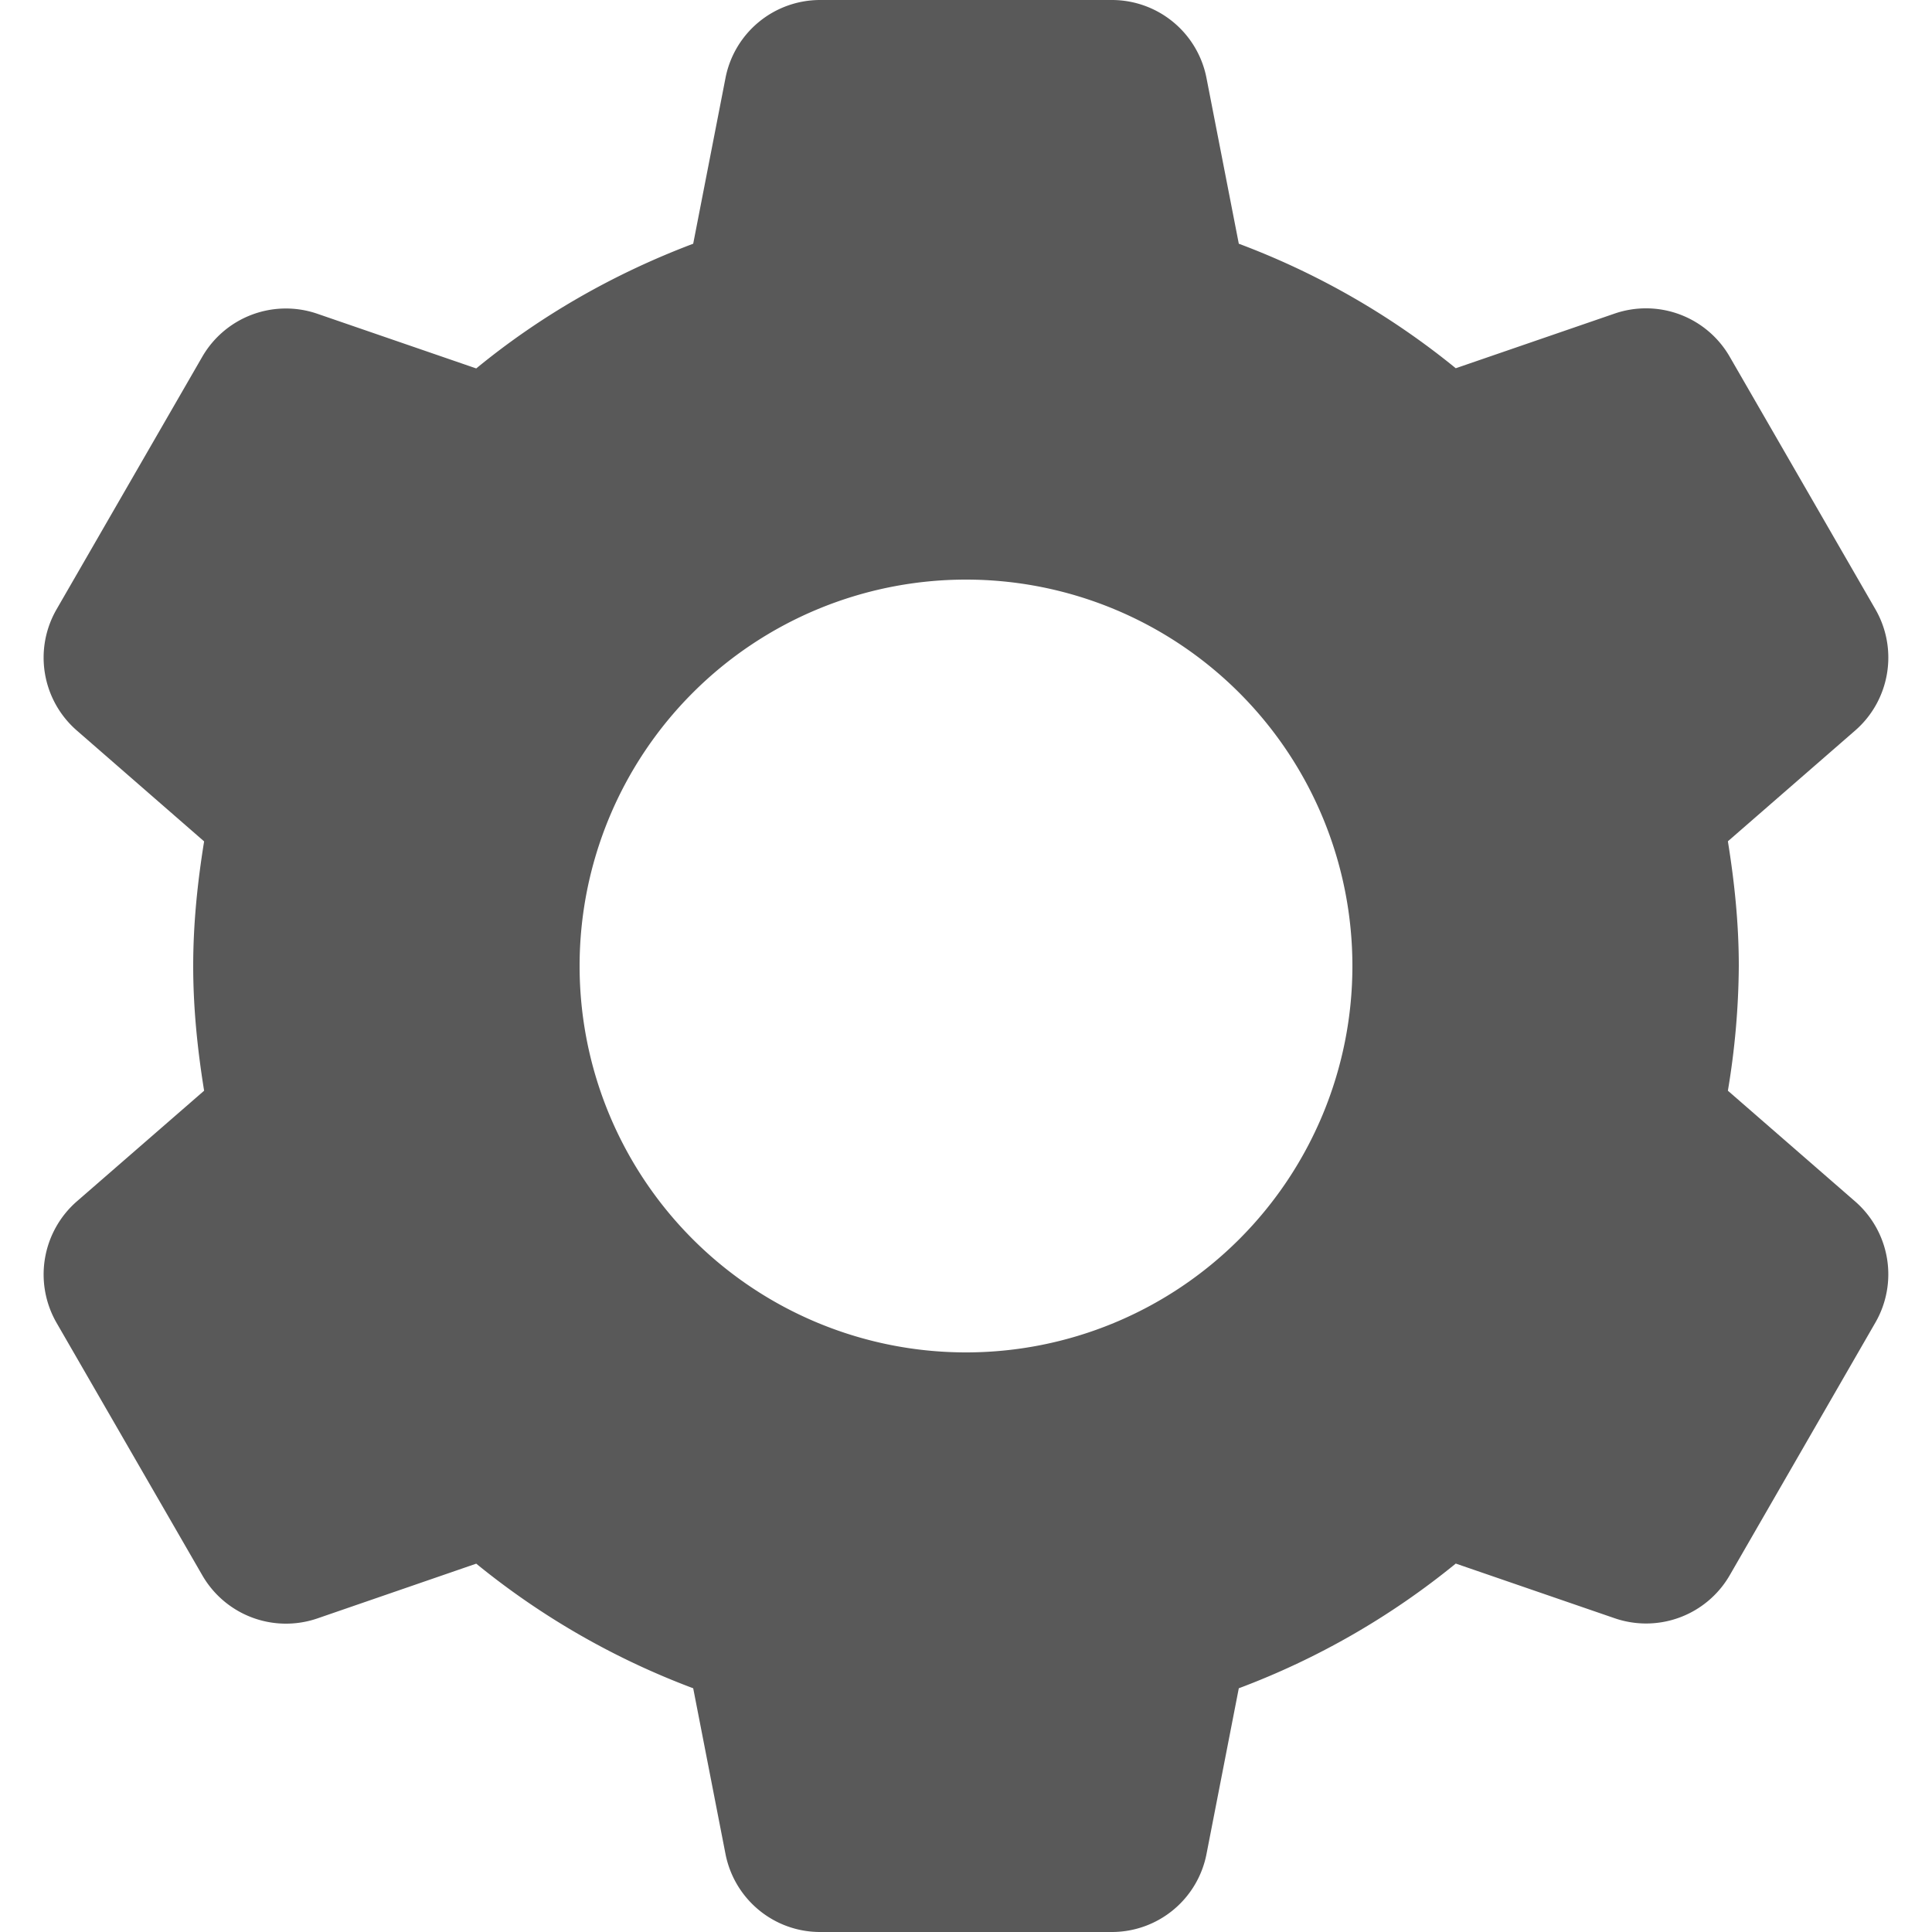 <svg width="20" height="20" fill="none" xmlns="http://www.w3.org/2000/svg"><path d="M8.49 0a.998.998 0 00-.98.809l-.334 1.714c-.821.31-1.58.744-2.246 1.291l-1.645-.566a1 1 0 00-1.191.445L.586 6.307a1 1 0 00.209 1.255L2.113 8.71C2.045 9.13 2 9.559 2 10c0 .44.045.87.113 1.291L.795 12.437a1.004 1.004 0 00-.21 1.256l1.509 2.614a1 1 0 001.191.447l1.645-.567a7.986 7.986 0 002.246 1.29l.334 1.714c.092.47.501.809.98.809h3.02a.998.998 0 00.98-.809l.334-1.714a7.98 7.98 0 002.246-1.291l1.645.566a1 1 0 001.191-.445l1.508-2.616a1 1 0 00-.21-1.254l-1.317-1.146A8.07 8.07 0 0018 10c0-.44-.045-.87-.113-1.291l1.318-1.147c.36-.314.448-.84.209-1.255l-1.508-2.614a1 1 0 00-1.191-.447l-1.645.566a7.984 7.984 0 00-2.246-1.289L12.49.81a.998.998 0 00-.98-.81H8.49zM10 6a4 4 0 110 8 4 4 0 010-8z" fill="#595959"/></svg>